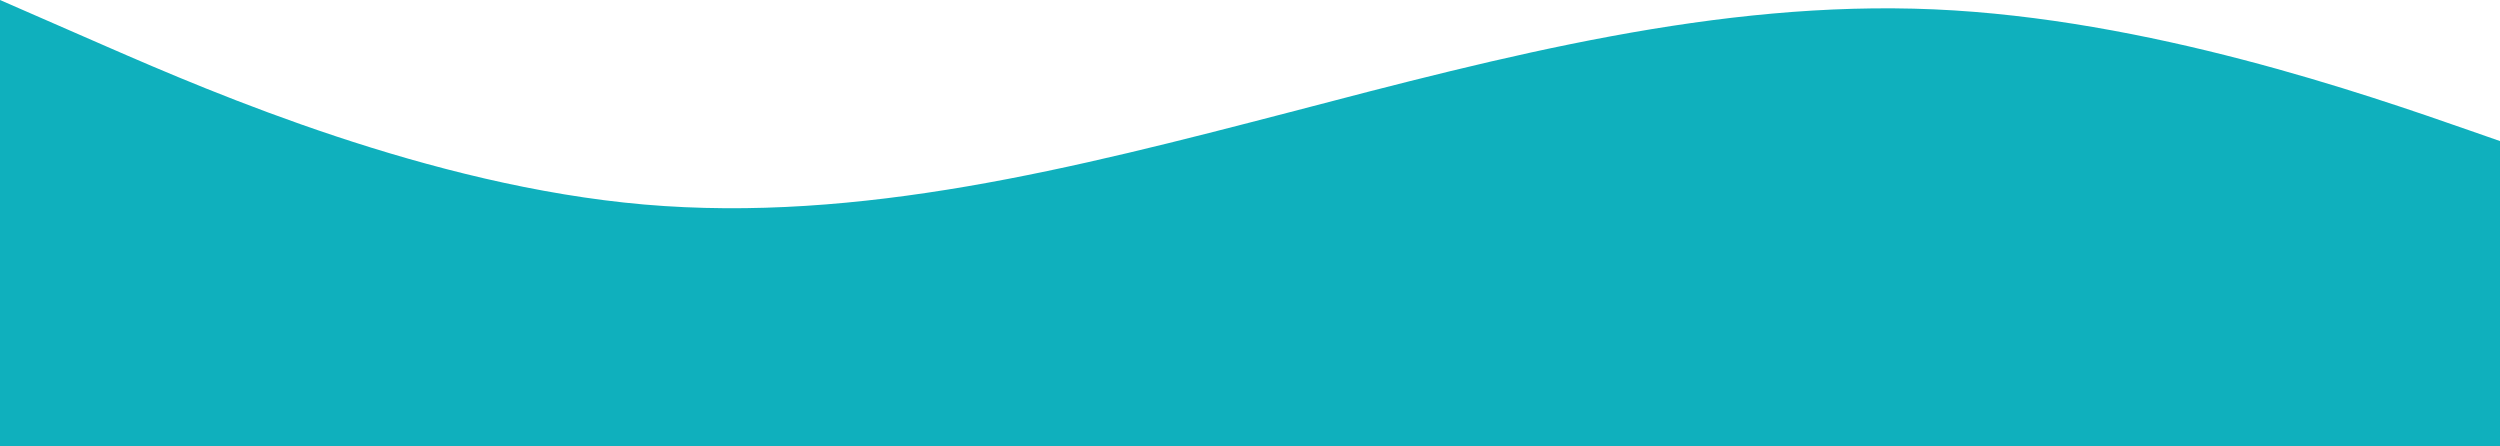 <svg width="1540" height="275" viewBox="0 0 1540 275" fill="none" xmlns="http://www.w3.org/2000/svg">
<path fill-rule="evenodd" clip-rule="evenodd" d="M0 0L65.959 28.796C131.917 57.592 264.833 114.463 396.75 125.982C529.666 137.5 661.583 103.665 794.5 69.11C926.417 34.555 1058.33 0 1191.25 5.759C1323.17 11.518 1456.08 57.592 1522.04 80.628L1588 103.665V275H1522.04C1456.08 275 1323.17 275 1191.25 275C1058.33 275 926.417 275 794.5 275C661.583 275 529.666 275 396.75 275C264.833 275 131.917 275 65.959 275H0V0Z" fill="#0FB0BD"/>
</svg>

